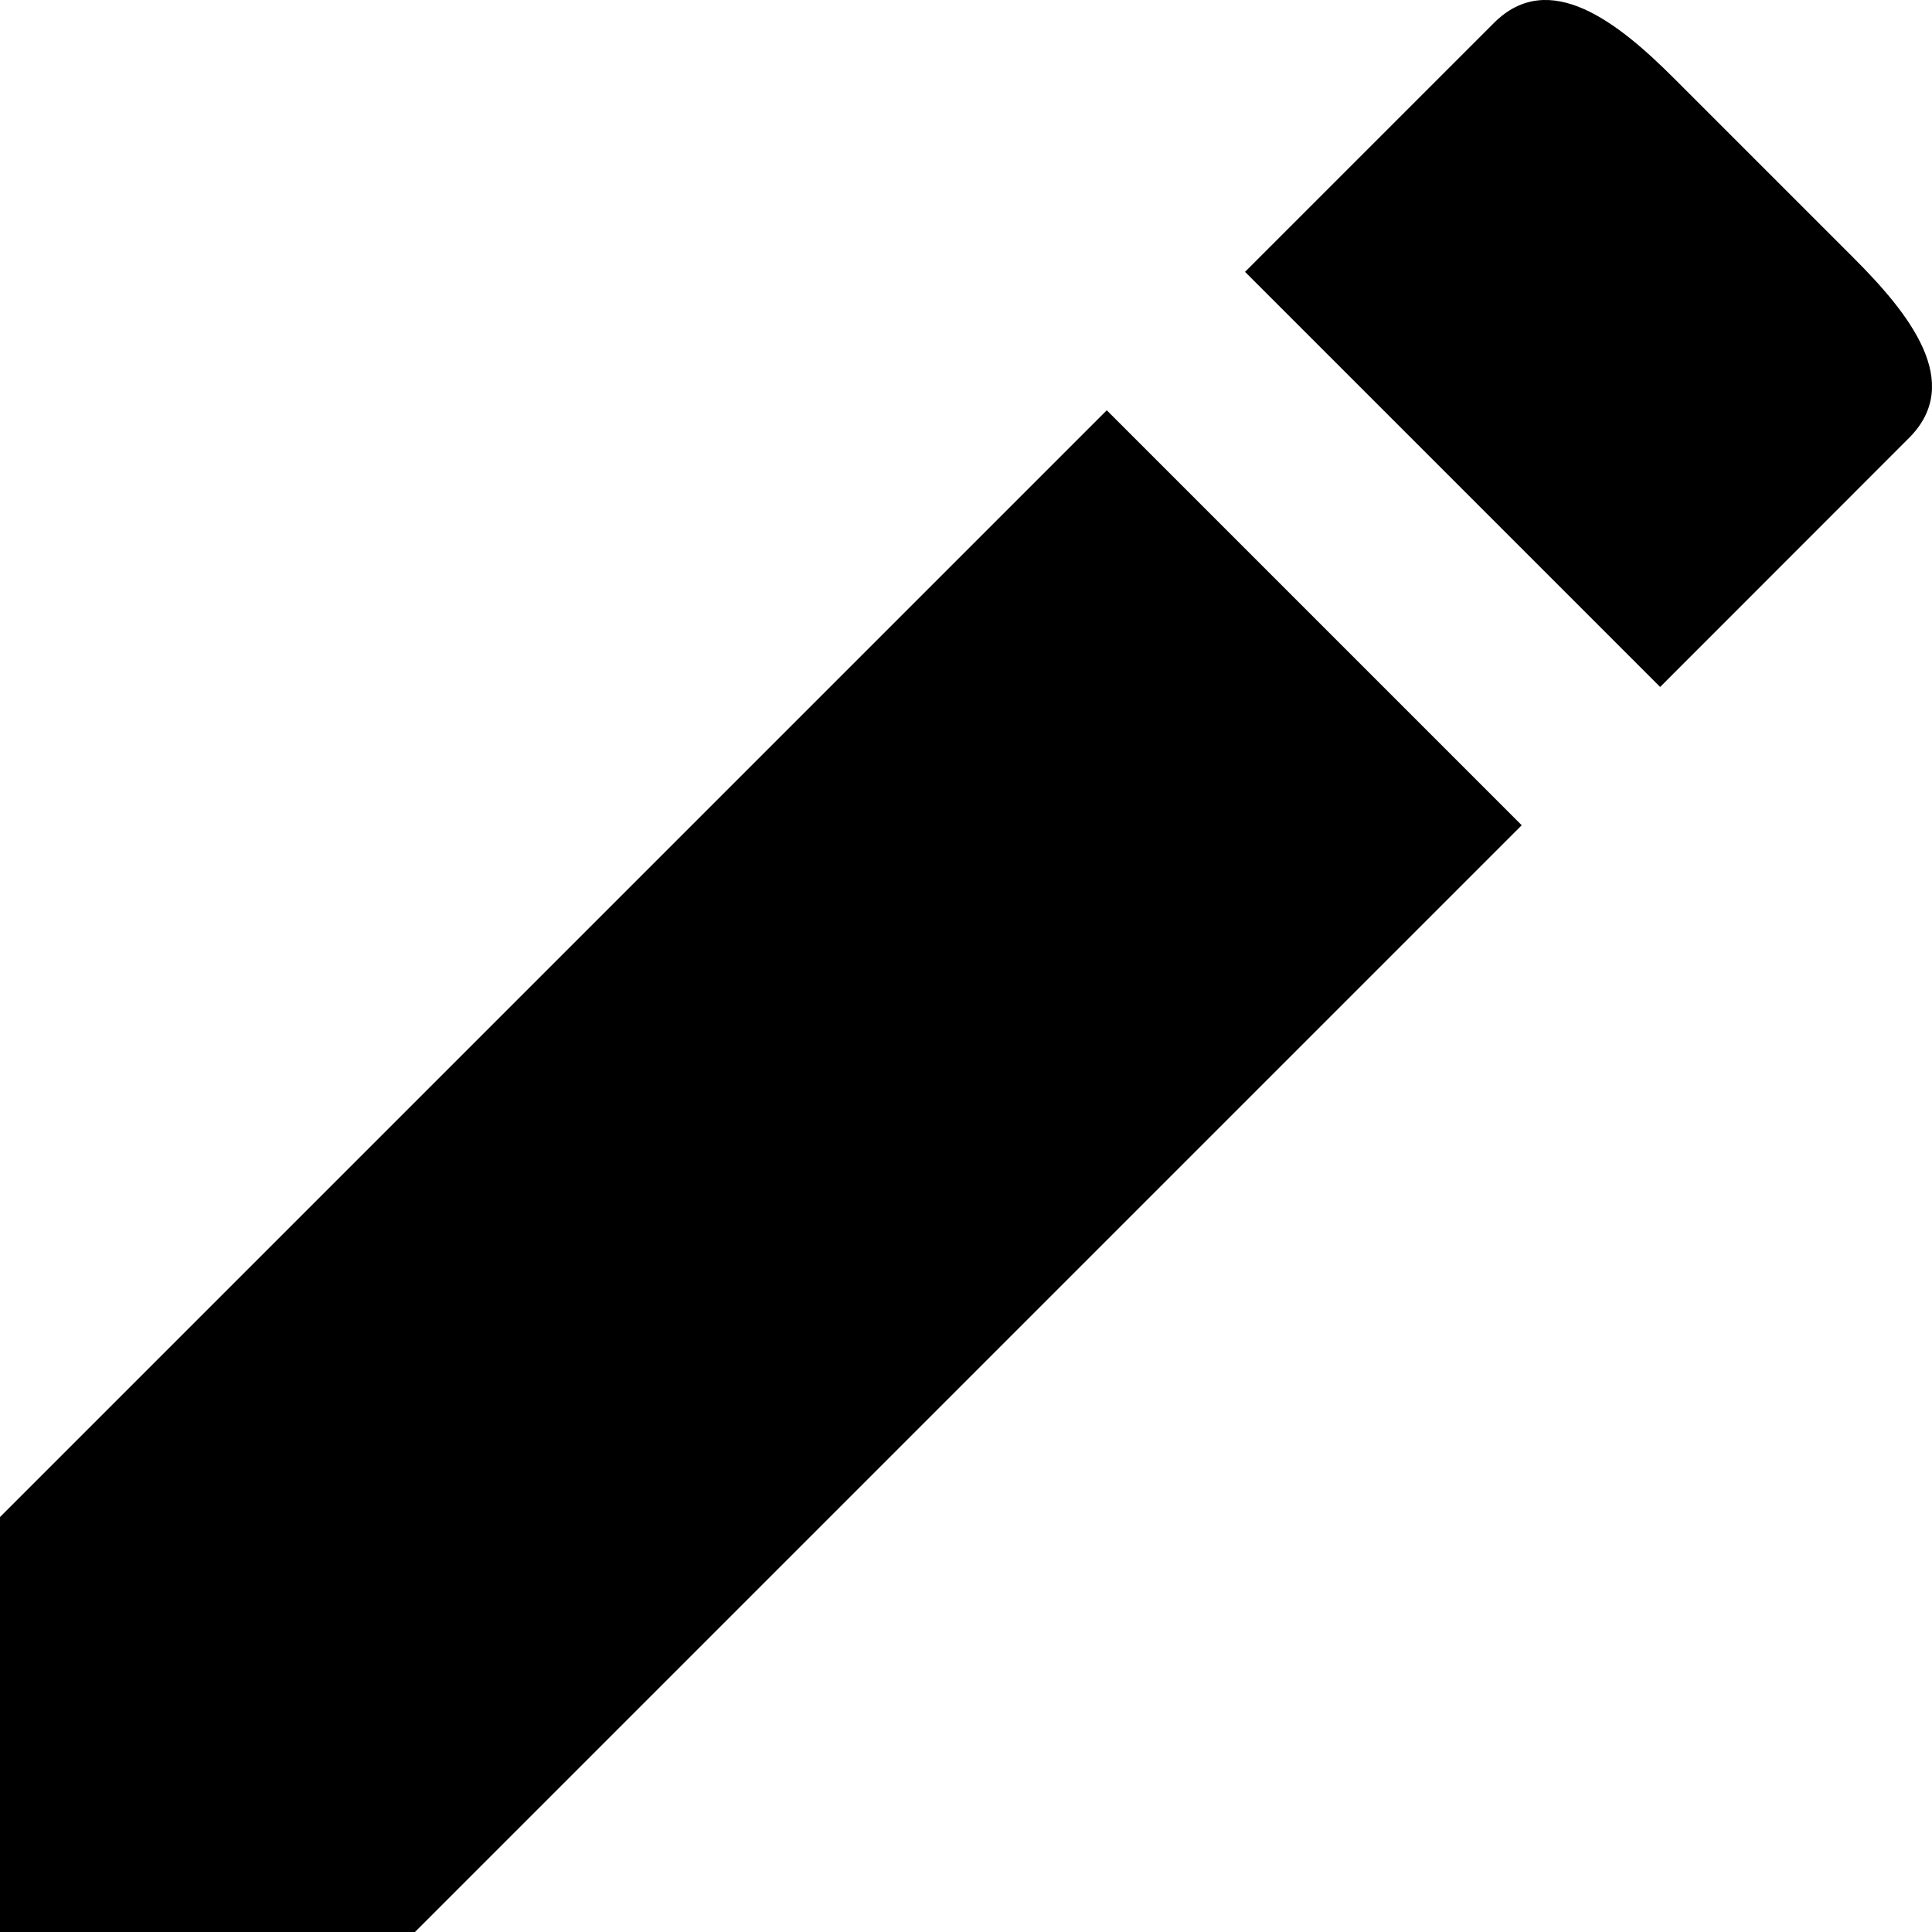 <svg width="14" height="14" viewBox="0 0 14 14" fill="none" xmlns="http://www.w3.org/2000/svg">
<path d="M13.834 3.173C14.235 2.772 13.834 2.271 13.433 1.87L12.13 0.567C11.729 0.166 11.227 -0.235 10.826 0.166L9.022 1.97L12.03 4.978L13.834 3.173ZM0 10.993V14H3.007L11.027 5.98L8.02 2.973L0 10.993Z" fill="black"/>
</svg>

